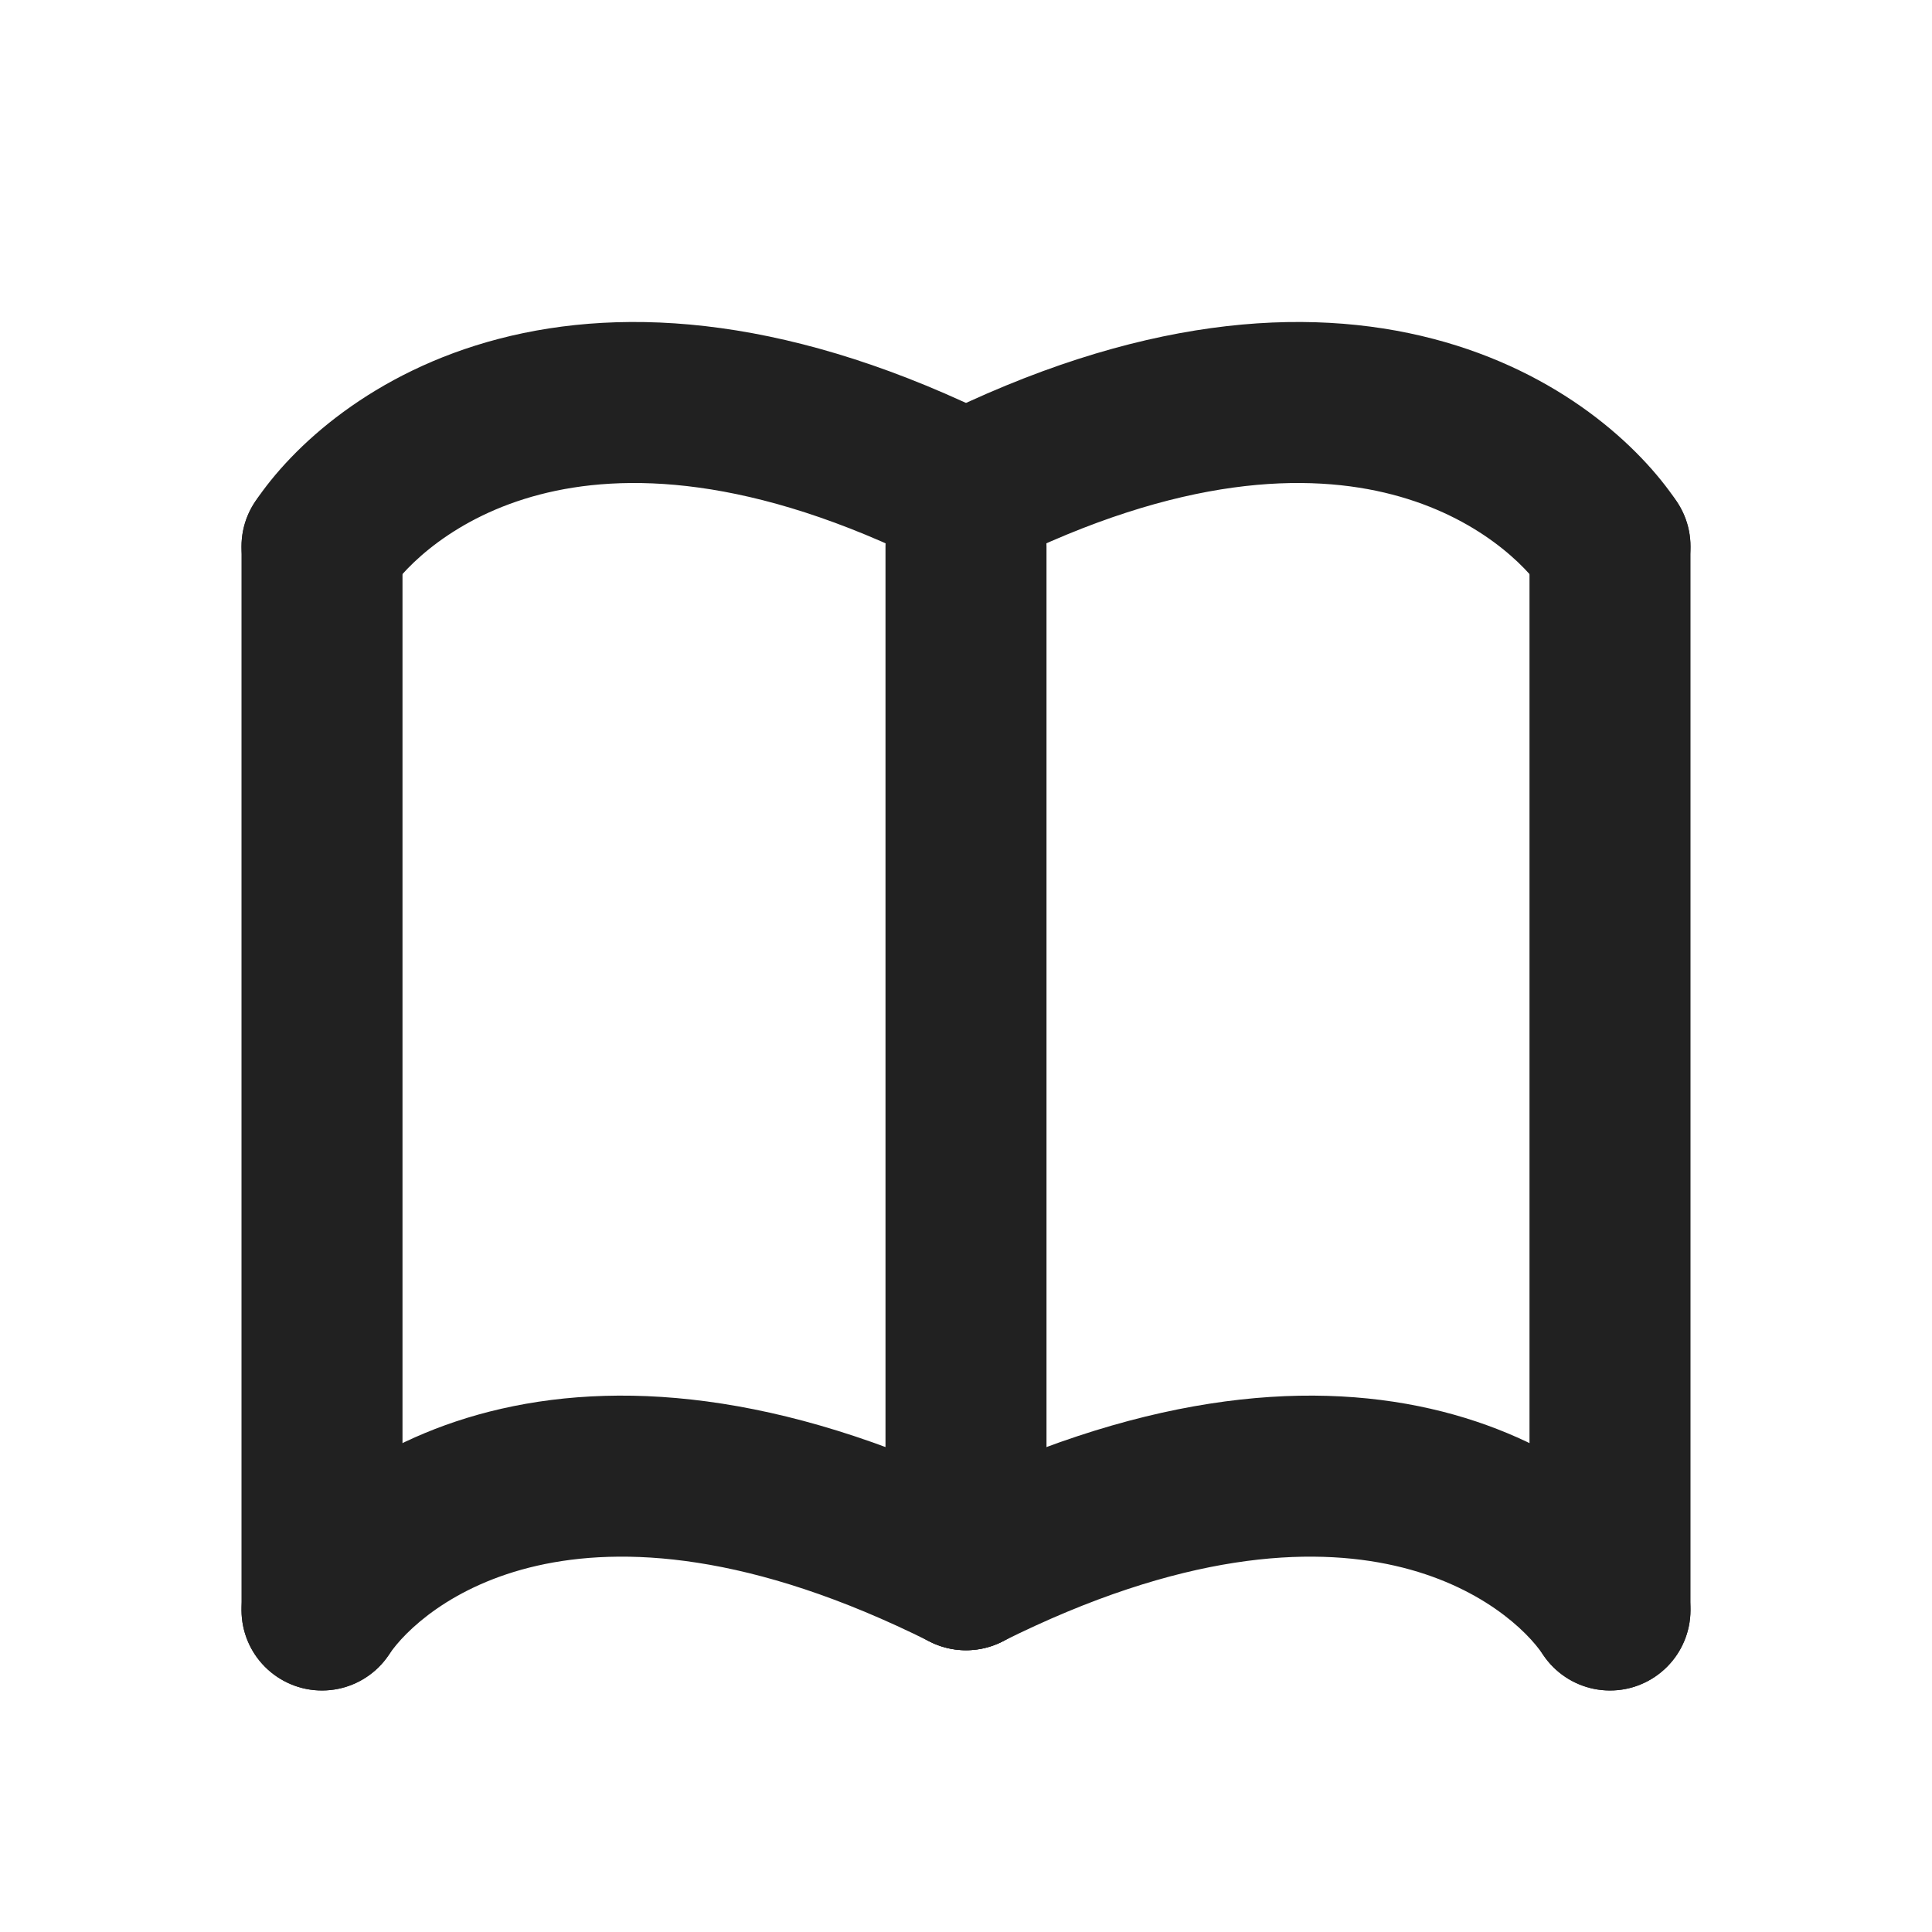 <svg width="24" height="24" viewBox="0 0 24 24" fill="none" xmlns="http://www.w3.org/2000/svg">
<path fill-rule="evenodd" clip-rule="evenodd" d="M12 5.789C12.552 5.789 13 6.237 13 6.789V19.5C13 20.052 12.552 20.5 12 20.5C11.448 20.5 11 20.052 11 19.5V6.789C11 6.237 11.448 5.789 12 5.789Z" fill="#212121"/>
<path fill-rule="evenodd" clip-rule="evenodd" d="M20 5.789C20.552 5.789 21 6.237 21 6.789V20C21 20.552 20.552 21 20 21C19.448 21 19 20.552 19 20V6.789C19 6.237 19.448 5.789 20 5.789Z" fill="#212121"/>
<path fill-rule="evenodd" clip-rule="evenodd" d="M4 5.789C4.552 5.789 5 6.237 5 6.789V20C5 20.552 4.552 21 4 21C3.448 21 3 20.552 3 20V6.789C3 6.237 3.448 5.789 4 5.789Z" fill="#212121"/>
<path fill-rule="evenodd" clip-rule="evenodd" d="M12.895 6.561C12.648 7.055 12.047 7.256 11.553 7.009C9.326 5.895 7.741 5.873 6.703 6.144C5.641 6.421 5.04 7.032 4.832 7.344C4.526 7.803 3.905 7.927 3.445 7.621C2.986 7.315 2.862 6.694 3.168 6.234C3.627 5.546 4.626 4.619 6.197 4.209C7.792 3.793 9.874 3.933 12.447 5.22C12.941 5.467 13.142 6.068 12.895 6.561Z" fill="#212121"/>
<path fill-rule="evenodd" clip-rule="evenodd" d="M12.895 19.947C12.648 20.441 12.047 20.641 11.553 20.394C9.314 19.275 7.718 19.212 6.672 19.45C5.608 19.692 5.025 20.265 4.832 20.555C4.526 21.014 3.905 21.138 3.445 20.832C2.986 20.526 2.862 19.905 3.168 19.445C3.642 18.735 4.659 17.858 6.228 17.5C7.816 17.138 9.886 17.325 12.447 18.606C12.941 18.852 13.142 19.453 12.895 19.947Z" fill="#212121"/>
<path fill-rule="evenodd" clip-rule="evenodd" d="M11.106 6.561C11.353 7.055 11.953 7.256 12.447 7.009C14.674 5.895 16.259 5.873 17.297 6.144C18.359 6.421 18.96 7.032 19.168 7.344C19.474 7.803 20.095 7.927 20.555 7.621C21.014 7.315 21.138 6.694 20.832 6.234C20.373 5.546 19.375 4.619 17.803 4.209C16.208 3.793 14.126 3.933 11.553 5.22C11.059 5.467 10.859 6.067 11.106 6.561Z" fill="#212121"/>
<path fill-rule="evenodd" clip-rule="evenodd" d="M11.106 19.947C11.353 20.441 11.953 20.641 12.447 20.394C14.686 19.275 16.282 19.212 17.328 19.45C18.392 19.692 18.975 20.265 19.168 20.555C19.474 21.014 20.095 21.138 20.555 20.832C21.014 20.526 21.138 19.905 20.832 19.445C20.358 18.735 19.341 17.858 17.772 17.5C16.184 17.138 14.114 17.325 11.553 18.606C11.059 18.853 10.859 19.453 11.106 19.947Z" fill="#212121"/>
</svg>
